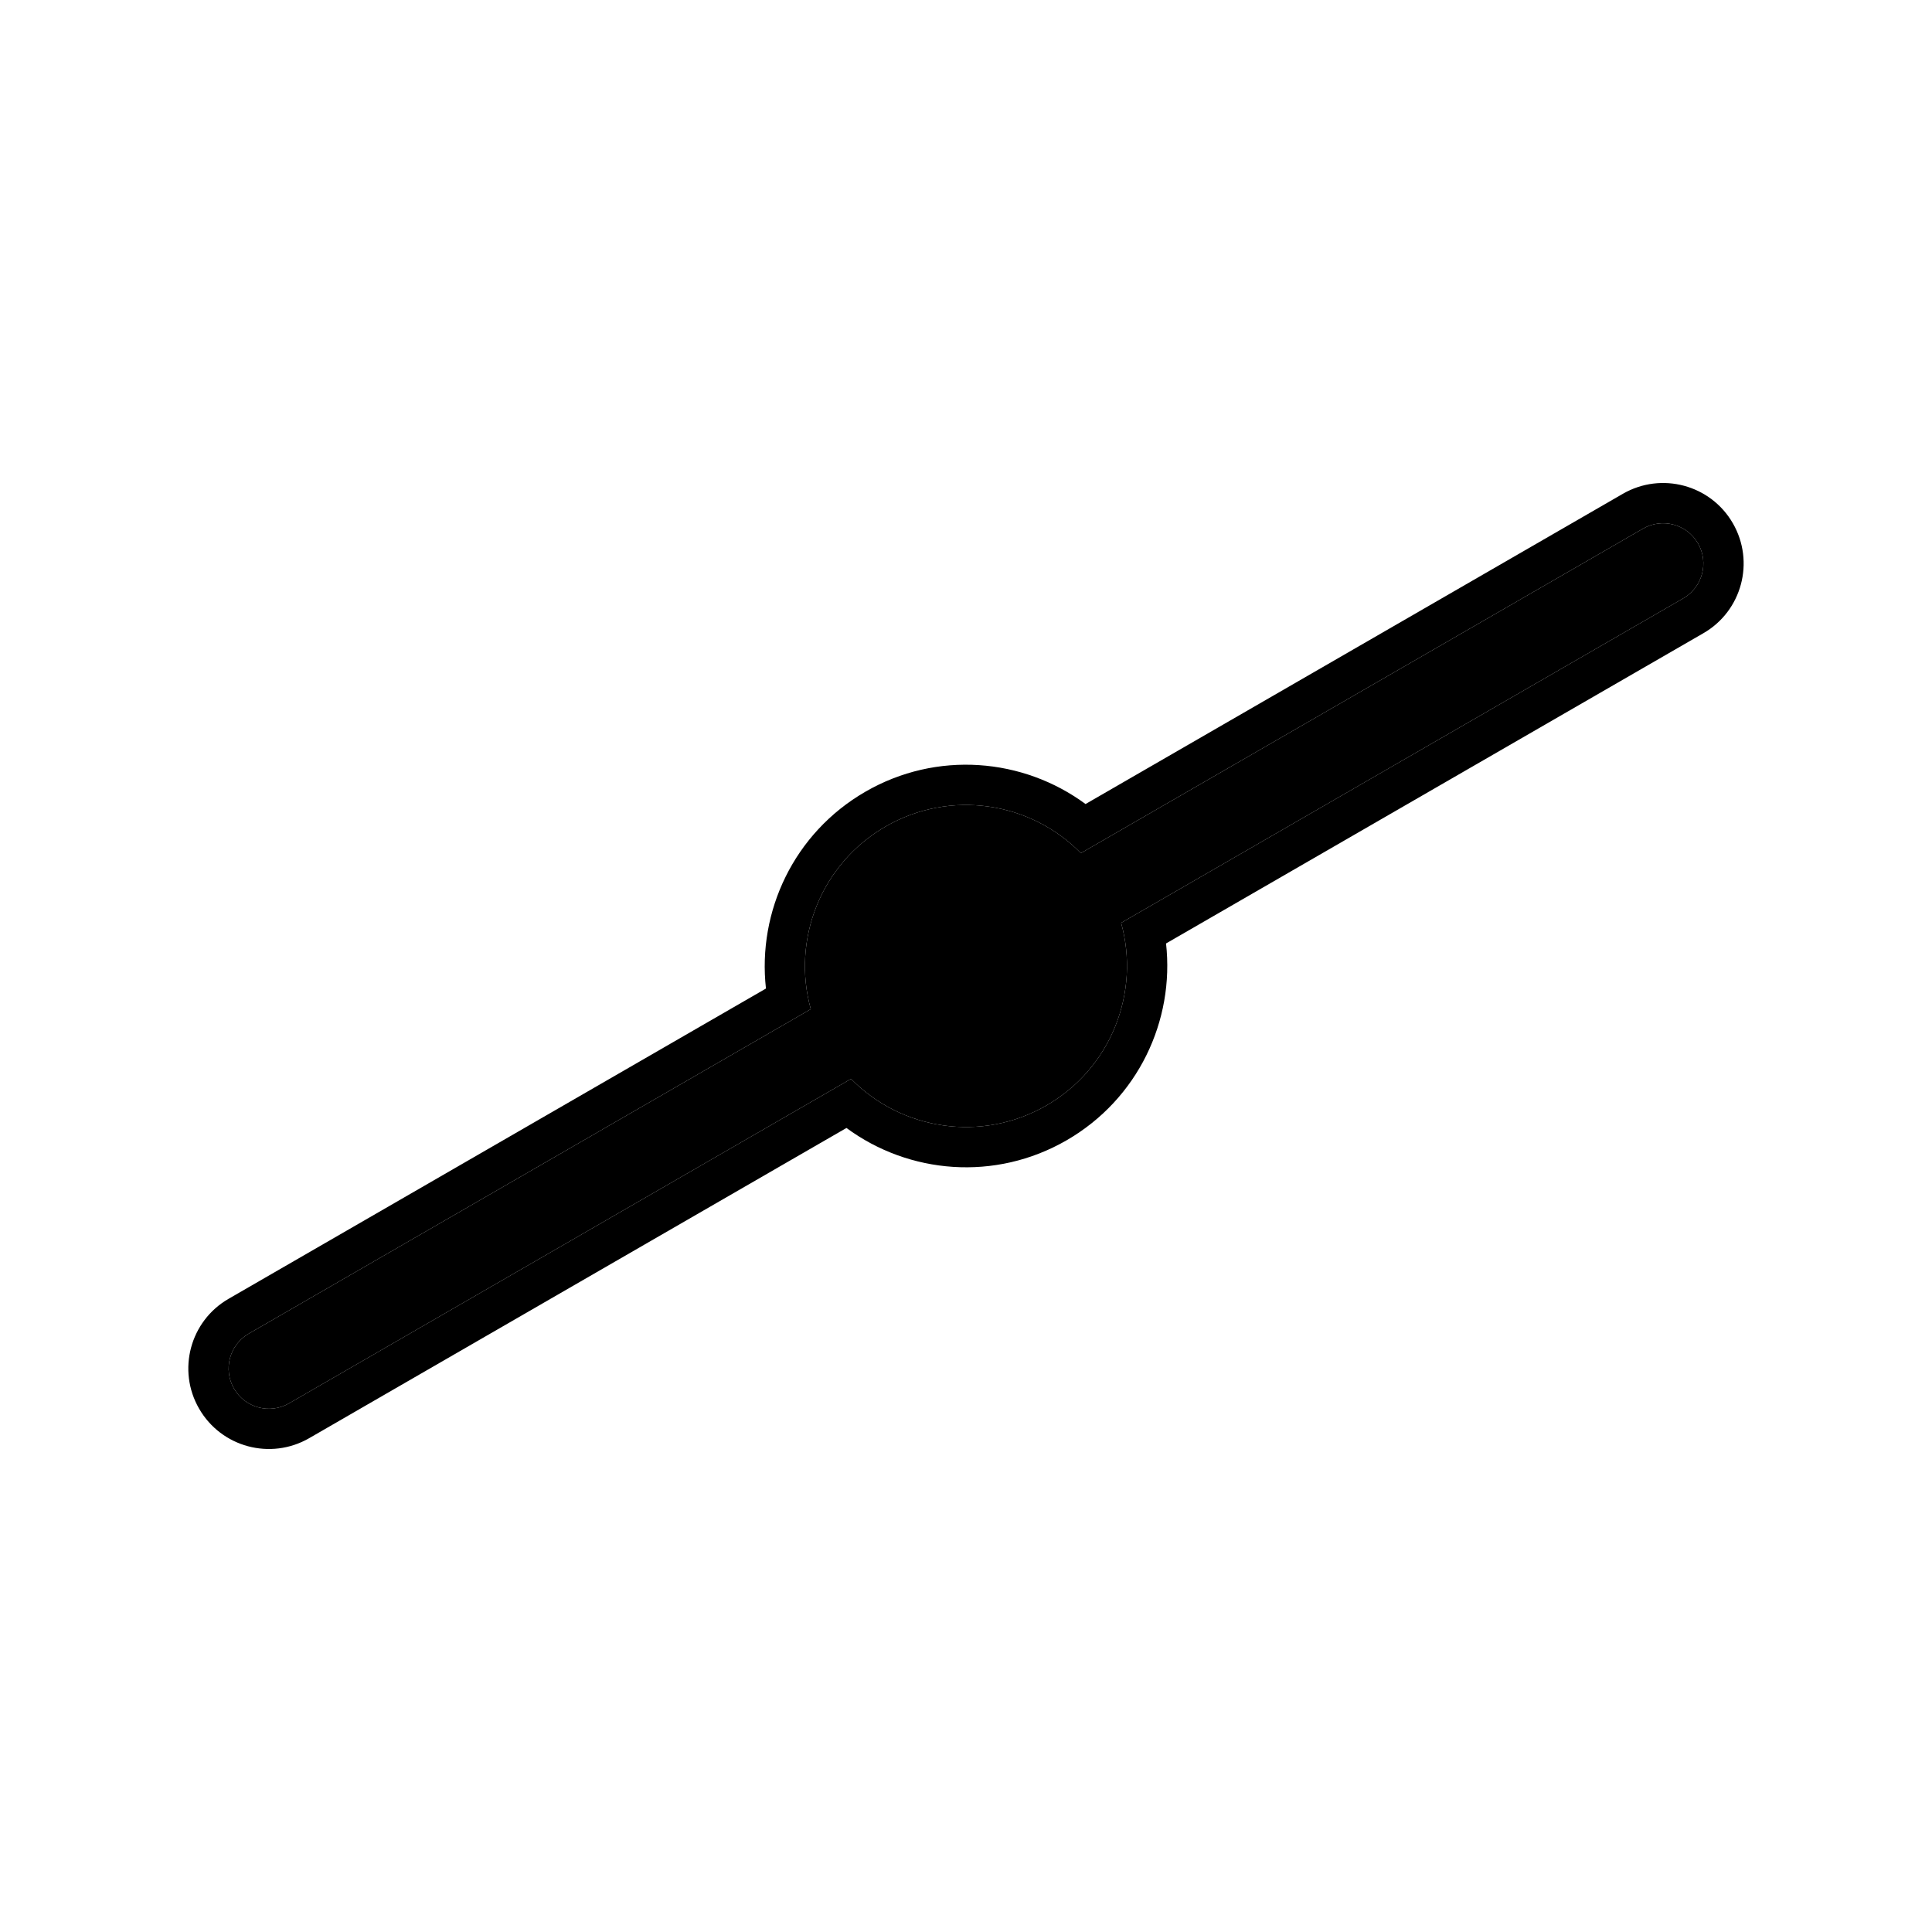 <svg width="24" height="24" viewBox="0 0 24 24" fill="currentColor" xmlns="http://www.w3.org/2000/svg">
<path d="M13.427 10.598L20.41 6.567C20.649 6.429 20.955 6.511 21.093 6.75C21.231 6.989 21.149 7.295 20.91 7.433L13.927 11.464C14.166 12.323 13.807 13.266 13 13.732C12.193 14.198 11.196 14.038 10.572 13.402L3.59 17.433C3.351 17.571 3.045 17.489 2.907 17.25C2.769 17.011 2.851 16.705 3.09 16.567L10.072 12.536C9.833 11.678 10.193 10.734 11 10.268C11.807 9.802 12.804 9.962 13.427 10.598Z" fill="currentColor"/>
<path fill-rule="evenodd" clip-rule="evenodd" d="M12.866 11.5C13.142 11.978 12.978 12.59 12.5 12.866C12.022 13.142 11.41 12.978 11.134 12.5C10.858 12.022 11.022 11.41 11.5 11.134C11.978 10.858 12.59 11.022 12.866 11.5Z" fill="currentColor"/>
<path fill-rule="evenodd" clip-rule="evenodd" d="M20.16 6.134L13.485 9.988C12.709 9.416 11.638 9.322 10.75 9.835C9.862 10.348 9.408 11.322 9.515 12.28L2.84 16.134C2.361 16.41 2.197 17.022 2.474 17.5C2.75 17.978 3.361 18.142 3.84 17.866L10.515 14.012C11.291 14.584 12.362 14.678 13.25 14.165C14.138 13.652 14.592 12.678 14.485 11.72L21.16 7.866C21.639 7.59 21.802 6.978 21.526 6.5C21.25 6.022 20.639 5.858 20.16 6.134ZM20.41 6.567L13.427 10.598C12.804 9.962 11.807 9.802 11 10.268C10.193 10.734 9.833 11.678 10.072 12.536L3.09 16.567C2.851 16.705 2.769 17.011 2.907 17.25C3.045 17.489 3.351 17.571 3.59 17.433L10.572 13.402C11.196 14.038 12.193 14.198 13 13.732C13.807 13.266 14.166 12.323 13.927 11.464L20.91 7.433C21.149 7.295 21.231 6.989 21.093 6.75C20.955 6.511 20.649 6.429 20.41 6.567Z" fill="currentColor"/>
</svg>
